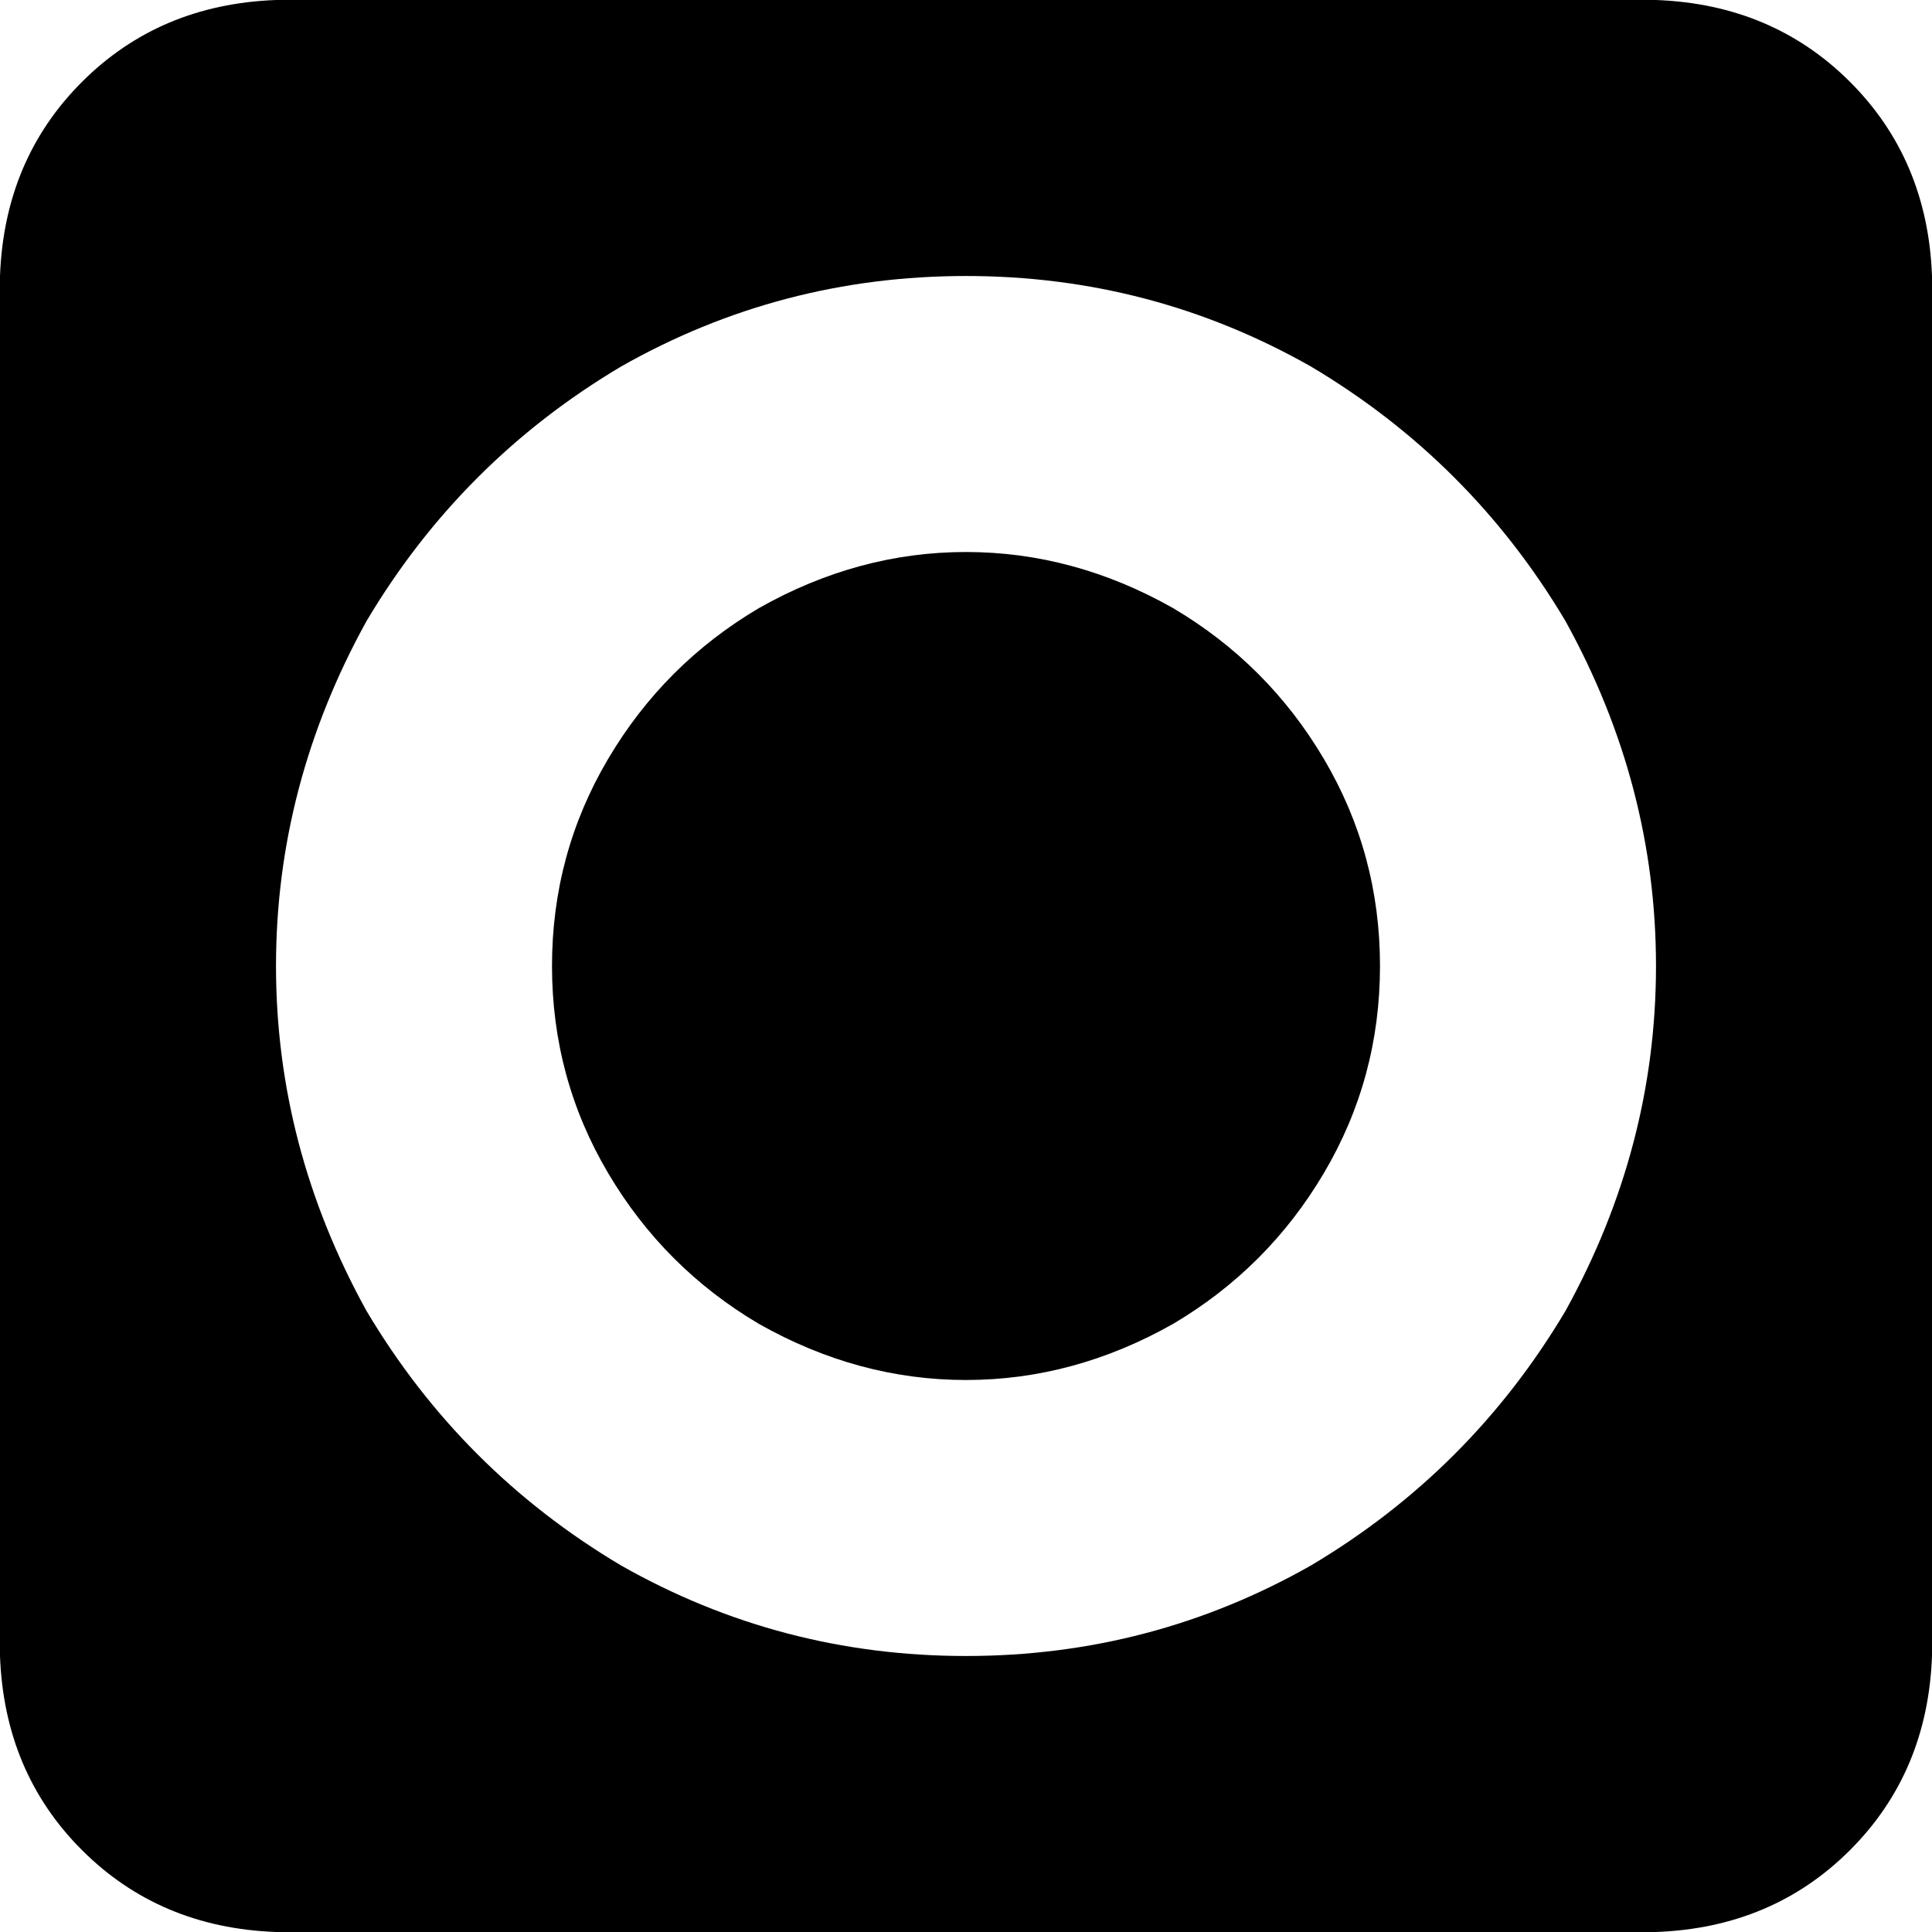 <svg xmlns="http://www.w3.org/2000/svg" viewBox="0 0 512 512">
  <path d="M 73.143 0 Q 42.286 1.143 21.714 21.714 L 21.714 21.714 L 21.714 21.714 Q 1.143 42.286 0 73.143 L 0 438.857 L 0 438.857 Q 1.143 469.714 21.714 490.286 Q 42.286 510.857 73.143 512 L 438.857 512 L 438.857 512 Q 469.714 510.857 490.286 490.286 Q 510.857 469.714 512 438.857 L 512 73.143 L 512 73.143 Q 510.857 42.286 490.286 21.714 Q 469.714 1.143 438.857 0 L 73.143 0 L 73.143 0 Z M 146.286 256 Q 146.286 285.714 161.143 310.857 L 161.143 310.857 L 161.143 310.857 Q 176 336 201.143 350.857 Q 227.429 365.714 256 365.714 Q 284.571 365.714 310.857 350.857 Q 336 336 350.857 310.857 Q 365.714 285.714 365.714 256 Q 365.714 226.286 350.857 201.143 Q 336 176 310.857 161.143 Q 284.571 146.286 256 146.286 Q 227.429 146.286 201.143 161.143 Q 176 176 161.143 201.143 Q 146.286 226.286 146.286 256 L 146.286 256 Z M 256 438.857 Q 206.857 438.857 164.571 414.857 L 164.571 414.857 L 164.571 414.857 Q 122.286 389.714 97.143 347.429 Q 73.143 304 73.143 256 Q 73.143 208 97.143 164.571 Q 122.286 122.286 164.571 97.143 Q 206.857 73.143 256 73.143 Q 305.143 73.143 347.429 97.143 Q 389.714 122.286 414.857 164.571 Q 438.857 208 438.857 256 Q 438.857 304 414.857 347.429 Q 389.714 389.714 347.429 414.857 Q 305.143 438.857 256 438.857 L 256 438.857 Z" />
</svg>